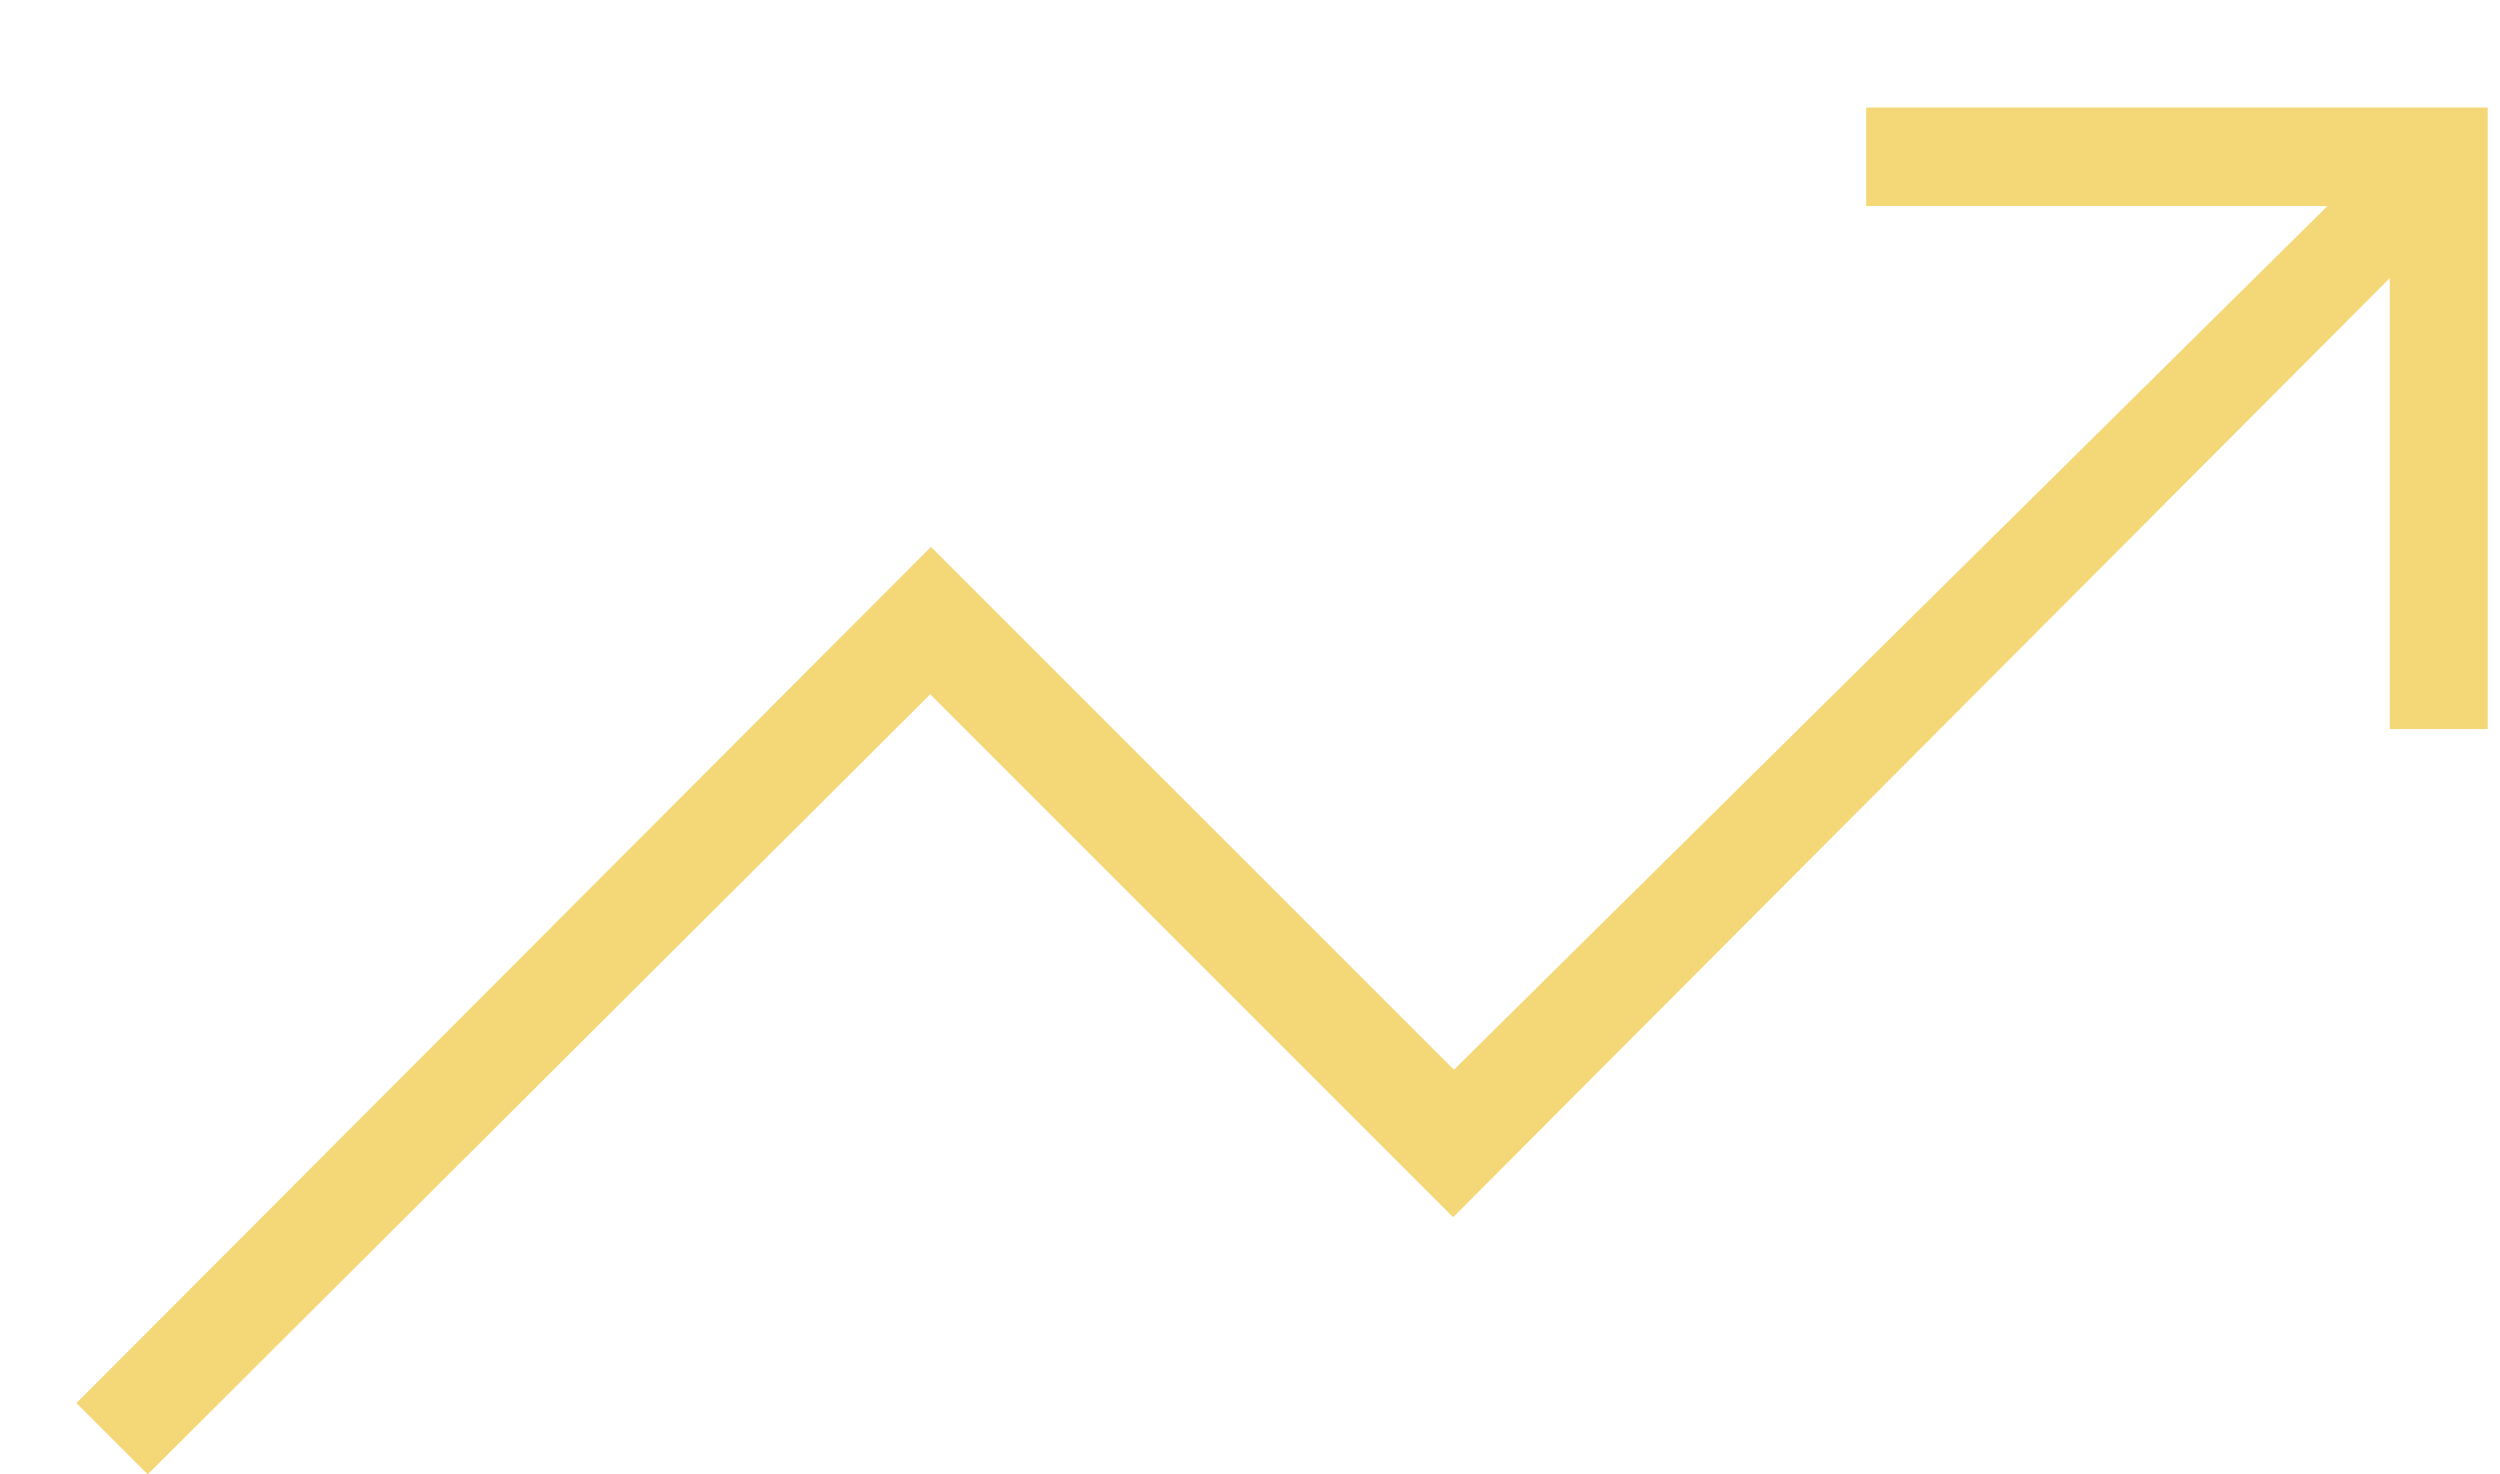 <svg width="39" height="23" viewBox="0 0 39 23" fill="none" xmlns="http://www.w3.org/2000/svg">
<g filter="url(#filter0_d_311_407)">
<path d="M1.304 22L0.192 20.888L13.523 7.531L21.681 15.688L35.308 2.215H28.112V0.677H37.808V10.373H36.281V3.338L21.669 17.988L13.512 9.831L1.304 22Z" fill="#F4D877"/>
</g>
<defs>
<filter id="filter0_d_311_407" x="0.192" y="0.677" width="38.615" height="22.323" filterUnits="userSpaceOnUse" color-interpolation-filters="sRGB">
<feFlood flood-opacity="0" result="BackgroundImageFix"/>
<feColorMatrix in="SourceAlpha" type="matrix" values="0 0 0 0 0 0 0 0 0 0 0 0 0 0 0 0 0 0 127 0" result="hardAlpha"/>
<feOffset dx="1" dy="1"/>
<feComposite in2="hardAlpha" operator="out"/>
<feColorMatrix type="matrix" values="0 0 0 0 0.965 0 0 0 0 0.961 0 0 0 0 0.302 0 0 0 0.4 0"/>
<feBlend mode="normal" in2="BackgroundImageFix" result="effect1_dropShadow_311_407"/>
<feBlend mode="normal" in="SourceGraphic" in2="effect1_dropShadow_311_407" result="shape"/>
</filter>
</defs>
</svg>
